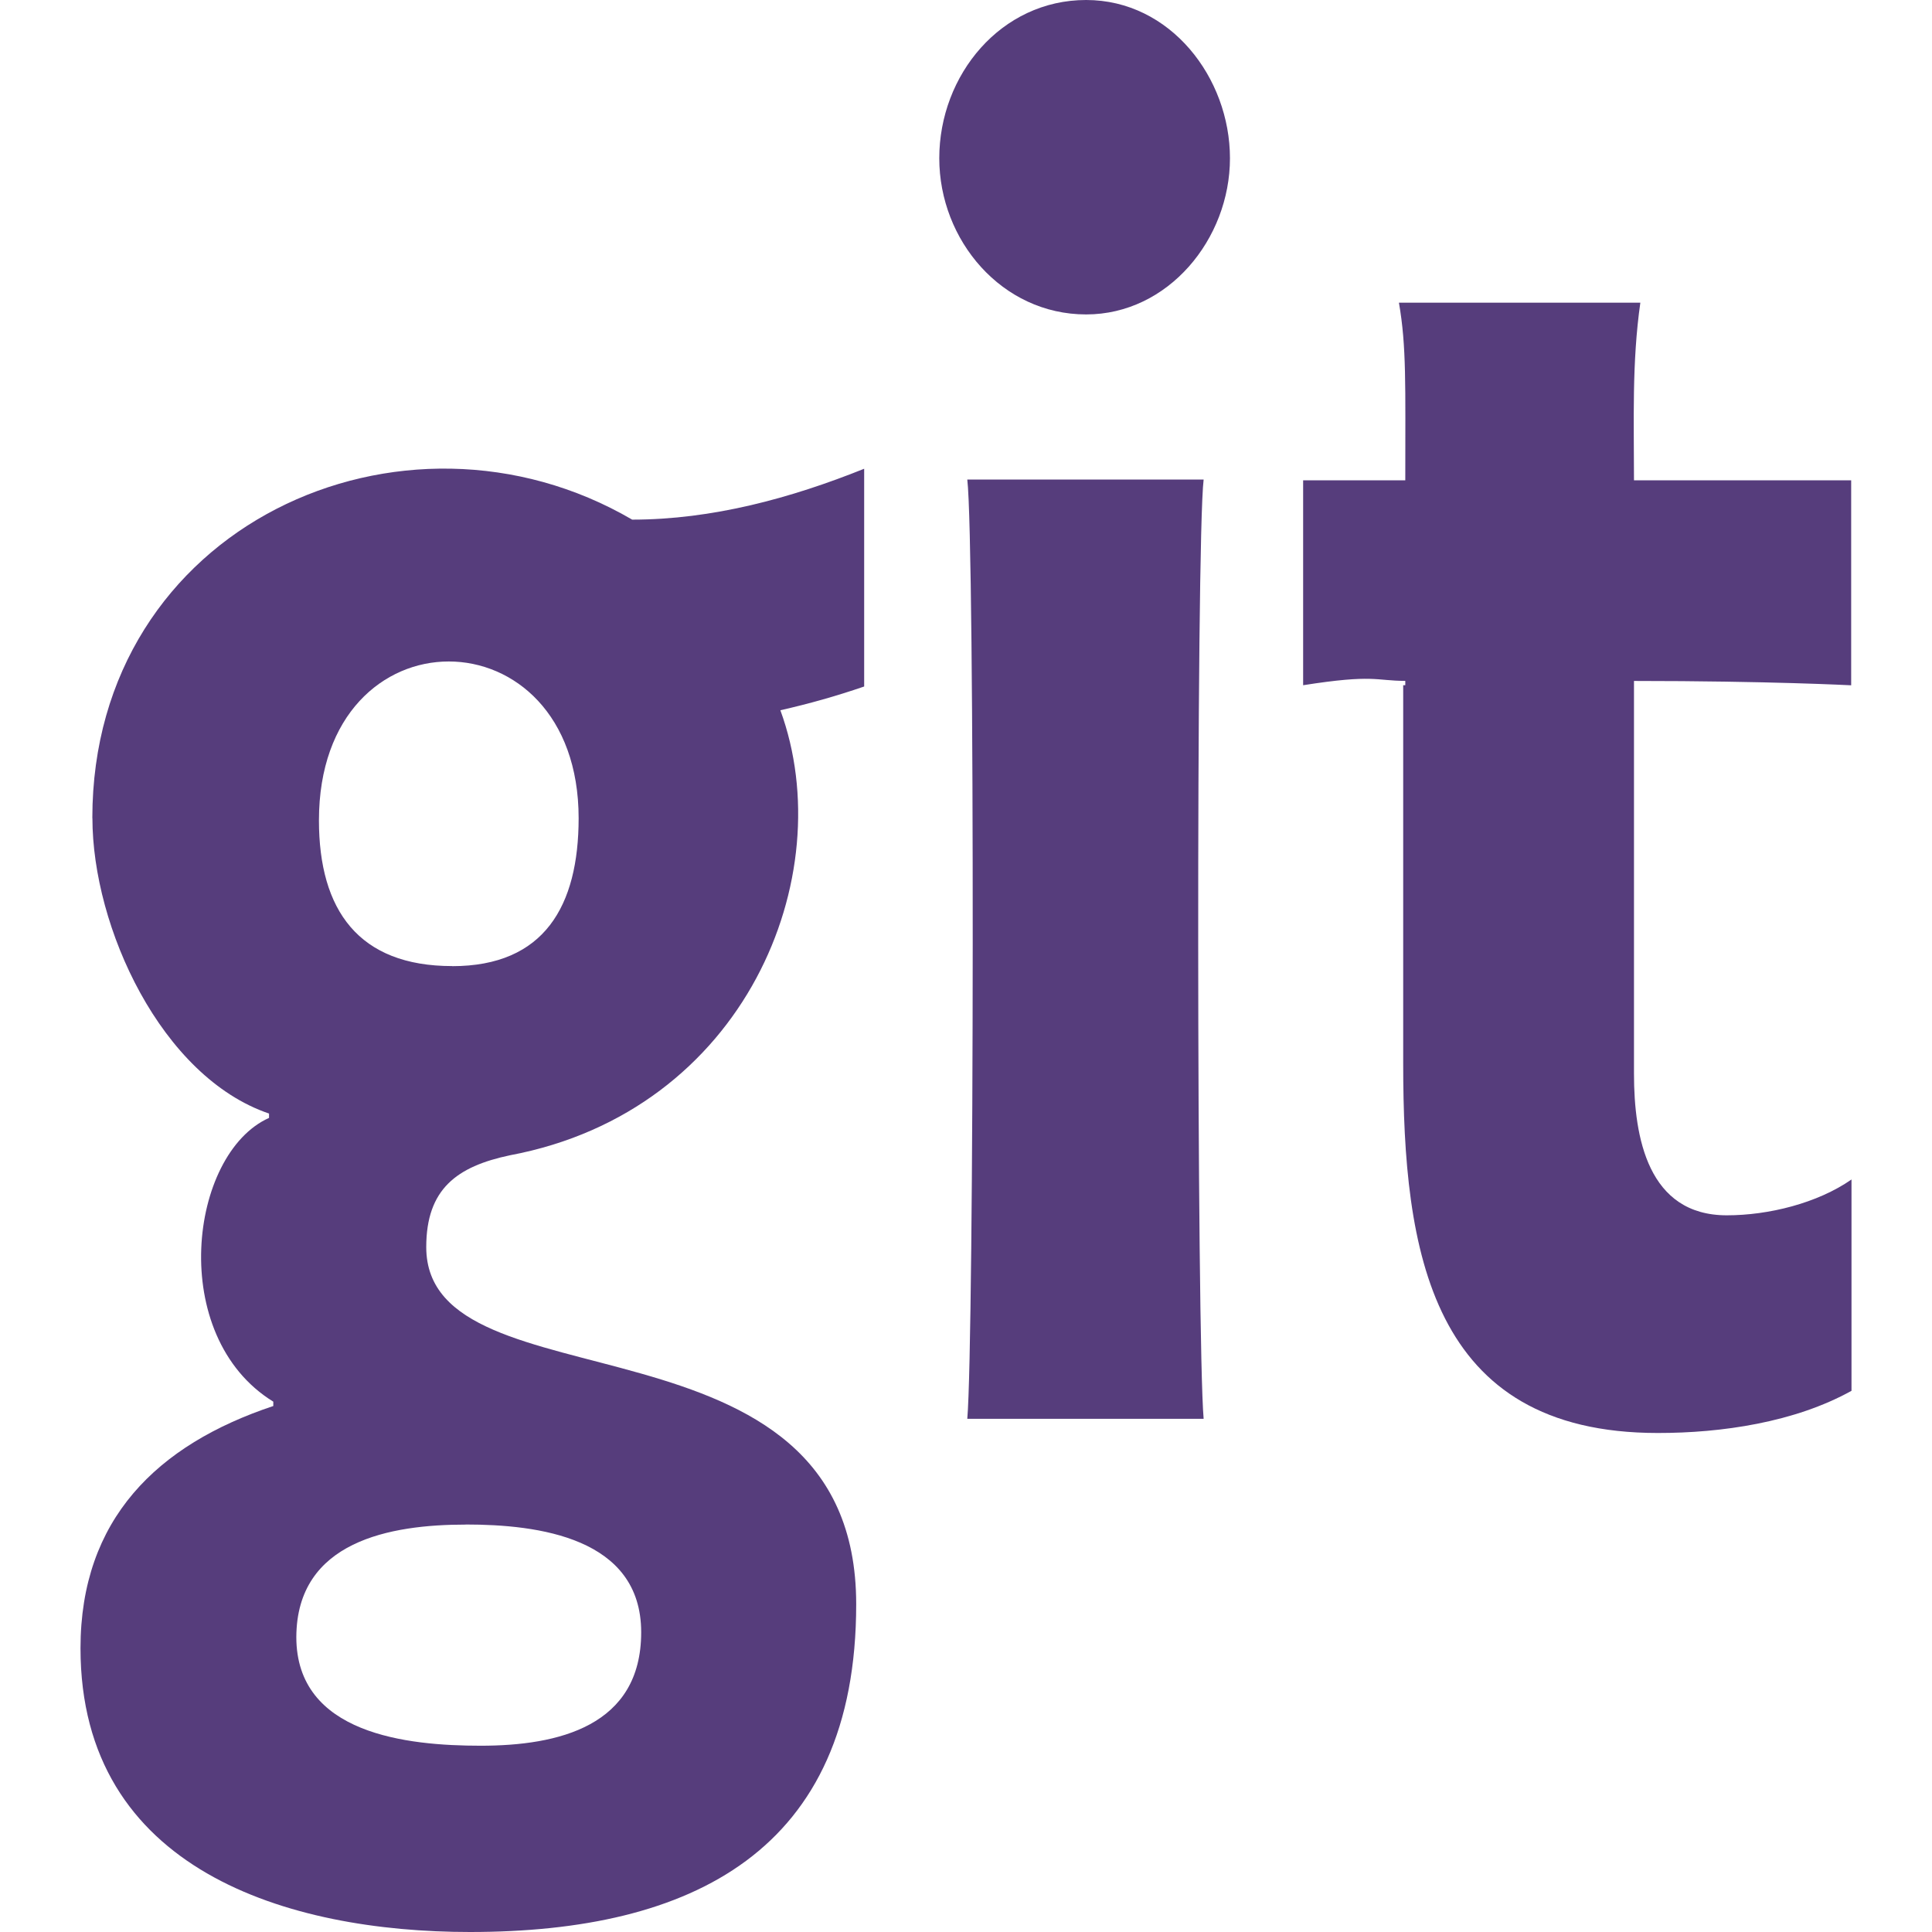 <?xml version="1.0"?>
<svg xmlns="http://www.w3.org/2000/svg" enable-background="new 0 0 24 24" height="512px" viewBox="0 0 24 24" width="512px"><g><g fill="#212121"><path d="m10.735 5.823c-.909.365-1.887.632-2.882.632-2.845-1.661-6.706.07-6.706 3.708h.001c0 1.356.856 3.215 2.194 3.67v.054c-.994.445-1.269 2.711.053 3.525v.054c-1.444.481-2.395 1.408-2.395 3.009 0 2.759 2.58 3.525 4.839 3.525 2.751 0 4.797-1.002 4.797-4.072 0-3.777-5.341-2.384-5.341-4.436 0-.723.381-1.002 1.041-1.141 2.921-.549 4.113-3.467 3.358-5.528.354-.08.698-.177 1.041-.295zm-4.949 13.116v-.001c.899 0 2.179.161 2.179 1.339 0 1.168-1.031 1.409-1.994 1.409-.915 0-2.29-.145-2.29-1.35.005-1.193 1.168-1.397 2.105-1.397zm-.169-6.937v-.001c-1.163 0-1.655-.696-1.655-1.81 0-2.641 3.226-2.614 3.226-.026-.001 1.087-.424 1.837-1.571 1.837z" data-original="#212121" class="active-path" data-old_color="#212121" fill="#563D7C"/><path d="m23 17.277v-2.625c-.423.295-1.031.445-1.549.445-.978 0-1.153-.965-1.153-1.758v-4.88c1.677 0 2.698.054 2.698.054v-2.546h-2.698c0-.734-.027-1.467.079-2.207h-2.999c.095.546.079 1.013.079 2.207h-1.269v2.545c.883-.139.899-.054 1.269-.054v.054h-.026v4.698c0 2.33.333 4.591 3.162 4.591.794.001 1.704-.133 2.407-.524z" data-original="#212121" class="active-path" data-old_color="#212121" fill="#563D7C"/><path d="m13.492 0c-1.057 0-1.824.931-1.824 1.966 0 1.018.777 1.94 1.824 1.94 1.02 0 1.787-.937 1.787-1.94 0-1.001-.741-1.966-1.787-1.966z" data-original="#212121" class="active-path" data-old_color="#212121" fill="#563D7C"/><path d="m12.016 5.957c.095.792.085 10.699 0 11.668h2.936c-.085-.963-.095-10.886 0-11.668z" data-original="#212121" class="active-path" data-old_color="#212121" fill="#563D7C"/></g></g> </svg>
